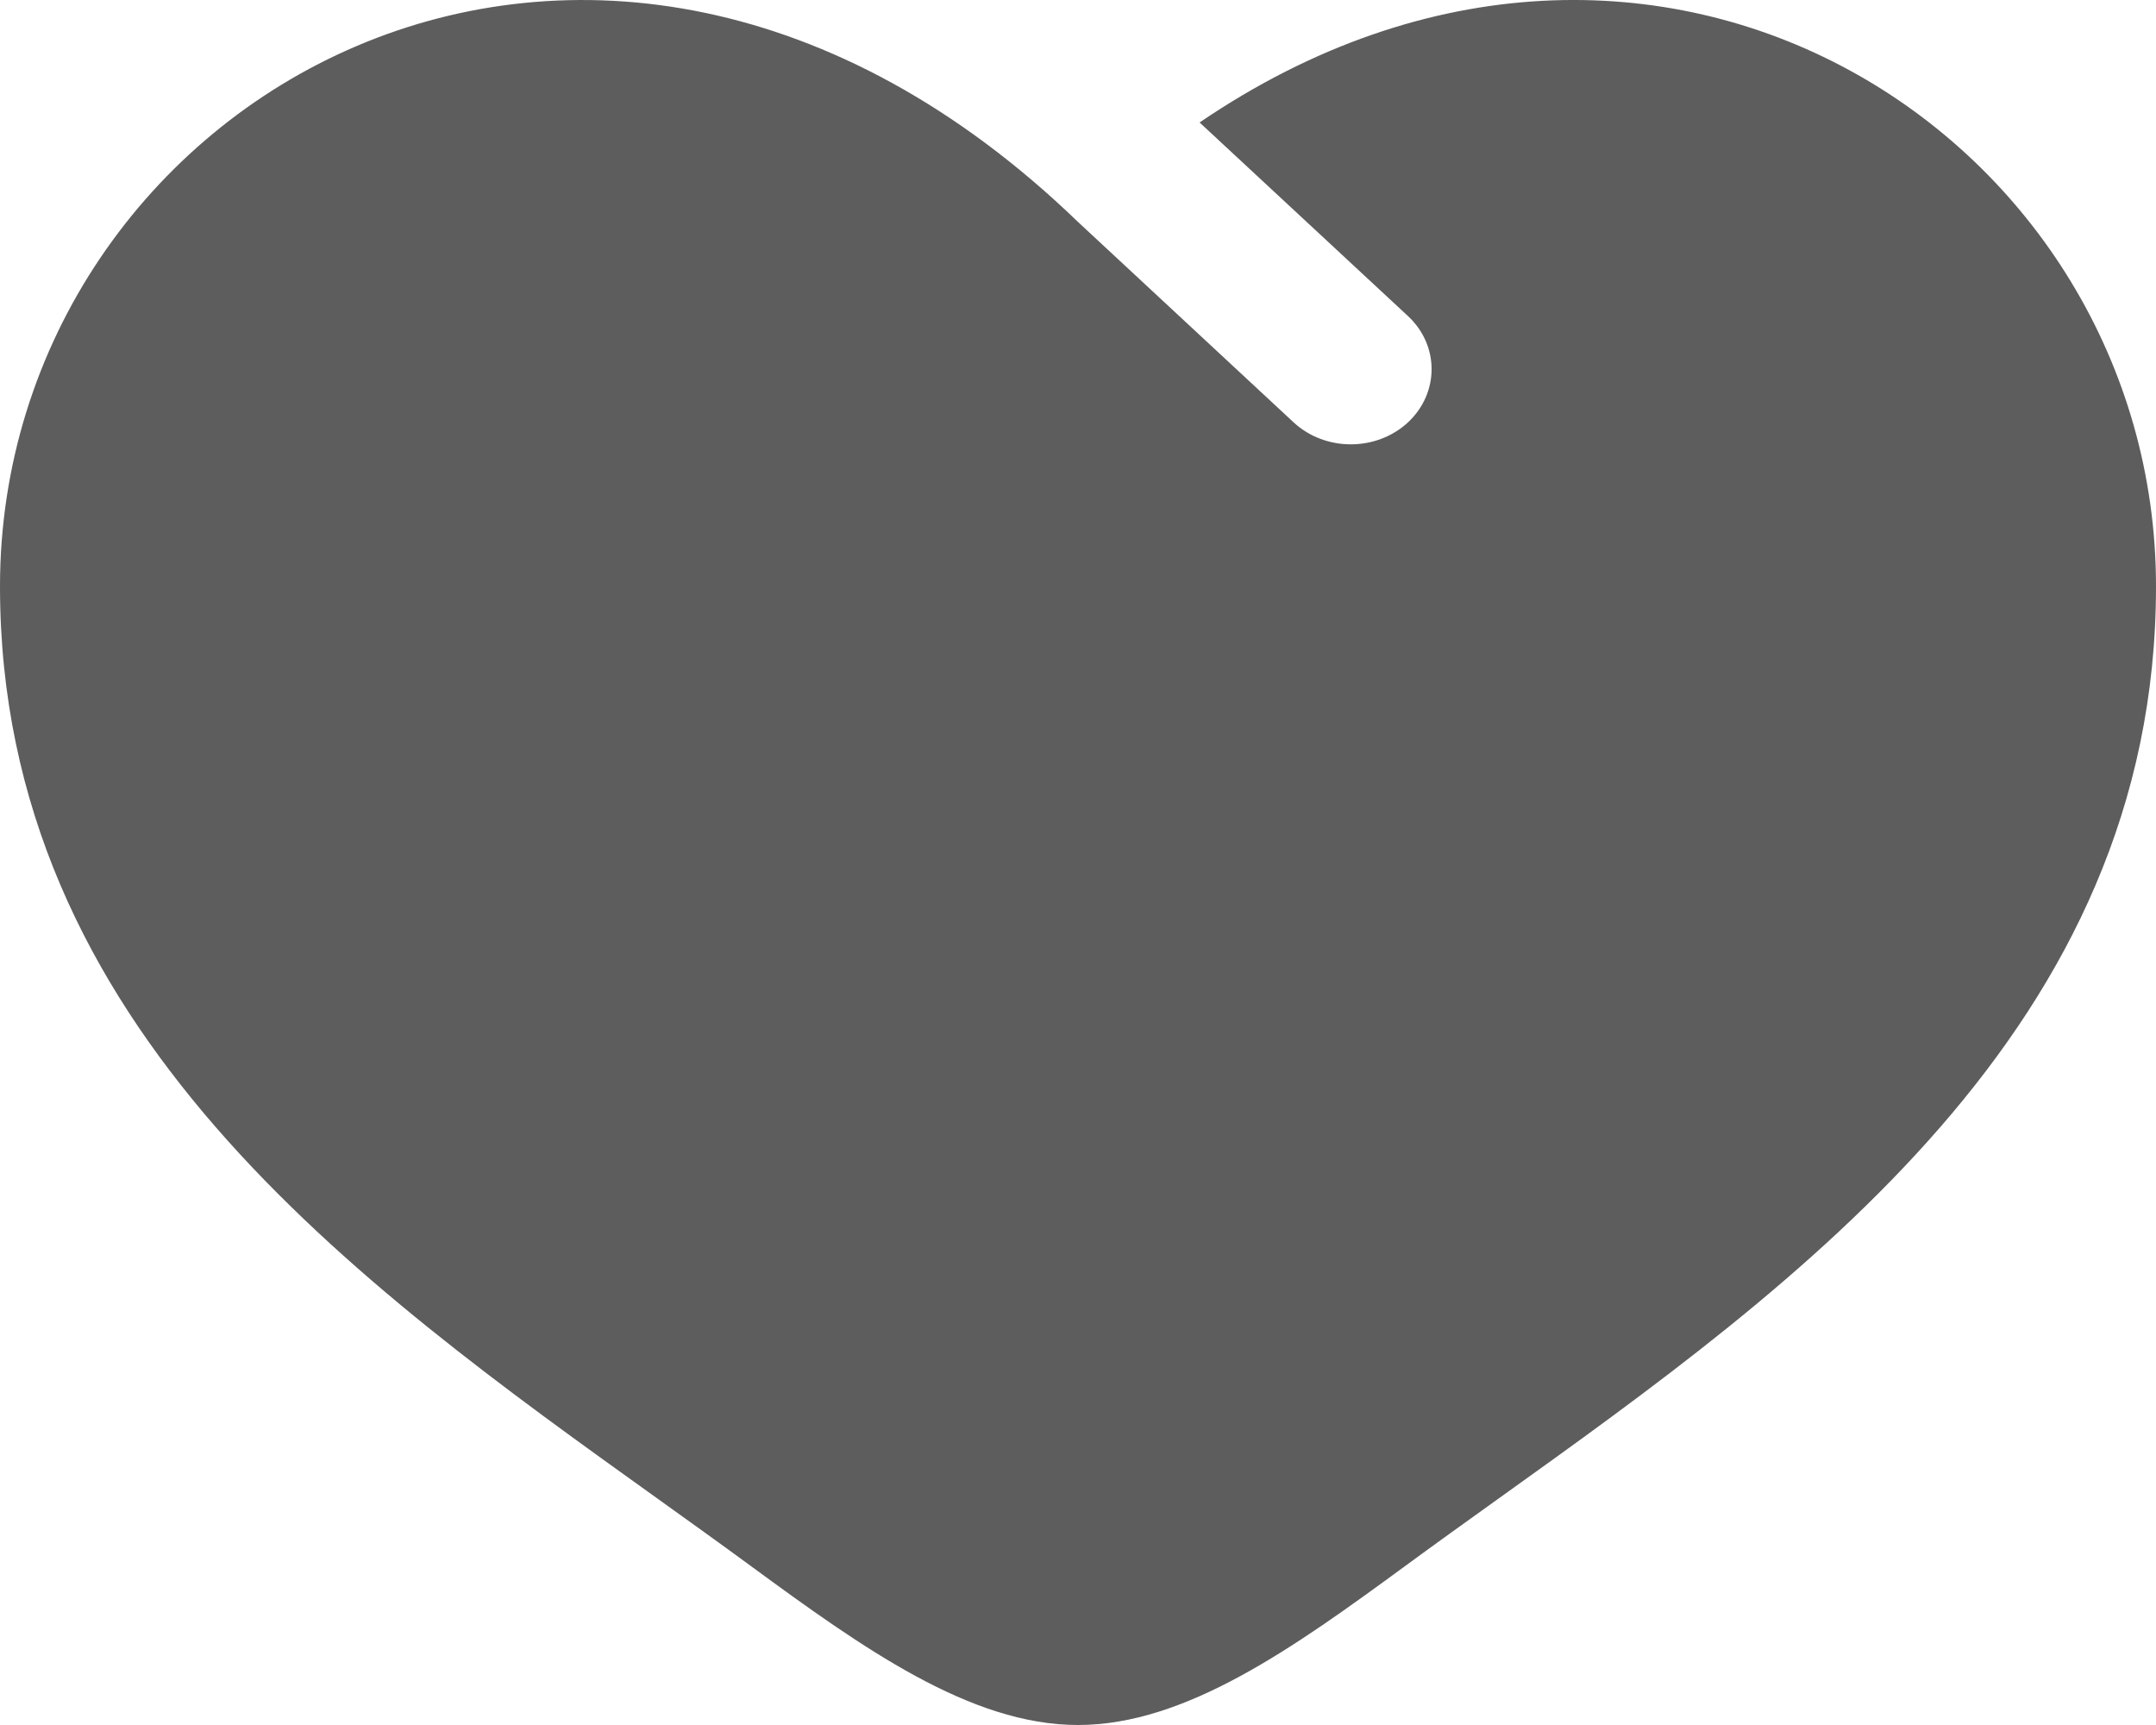 <svg width="15" height="12" viewBox="0 0 15 12" fill="none" xmlns="http://www.w3.org/2000/svg">
<path d="M4.58 10.429C2.474 8.921 0 7.15 0 4.079C0 0.69 4.125 -1.714 7.5 1.544L9 2.938C9.22 3.142 9.576 3.142 9.796 2.938C10.015 2.733 10.015 2.402 9.795 2.198L8.346 0.852C11.526 -1.312 15 0.969 15 4.079C15 7.15 12.526 8.921 10.42 10.429C10.201 10.586 9.986 10.74 9.779 10.892C9 11.463 8.25 12 7.5 12C6.75 12 6 11.463 5.221 10.892C5.014 10.74 4.799 10.586 4.58 10.429Z" fill="#5D5D5D"/>
</svg>

